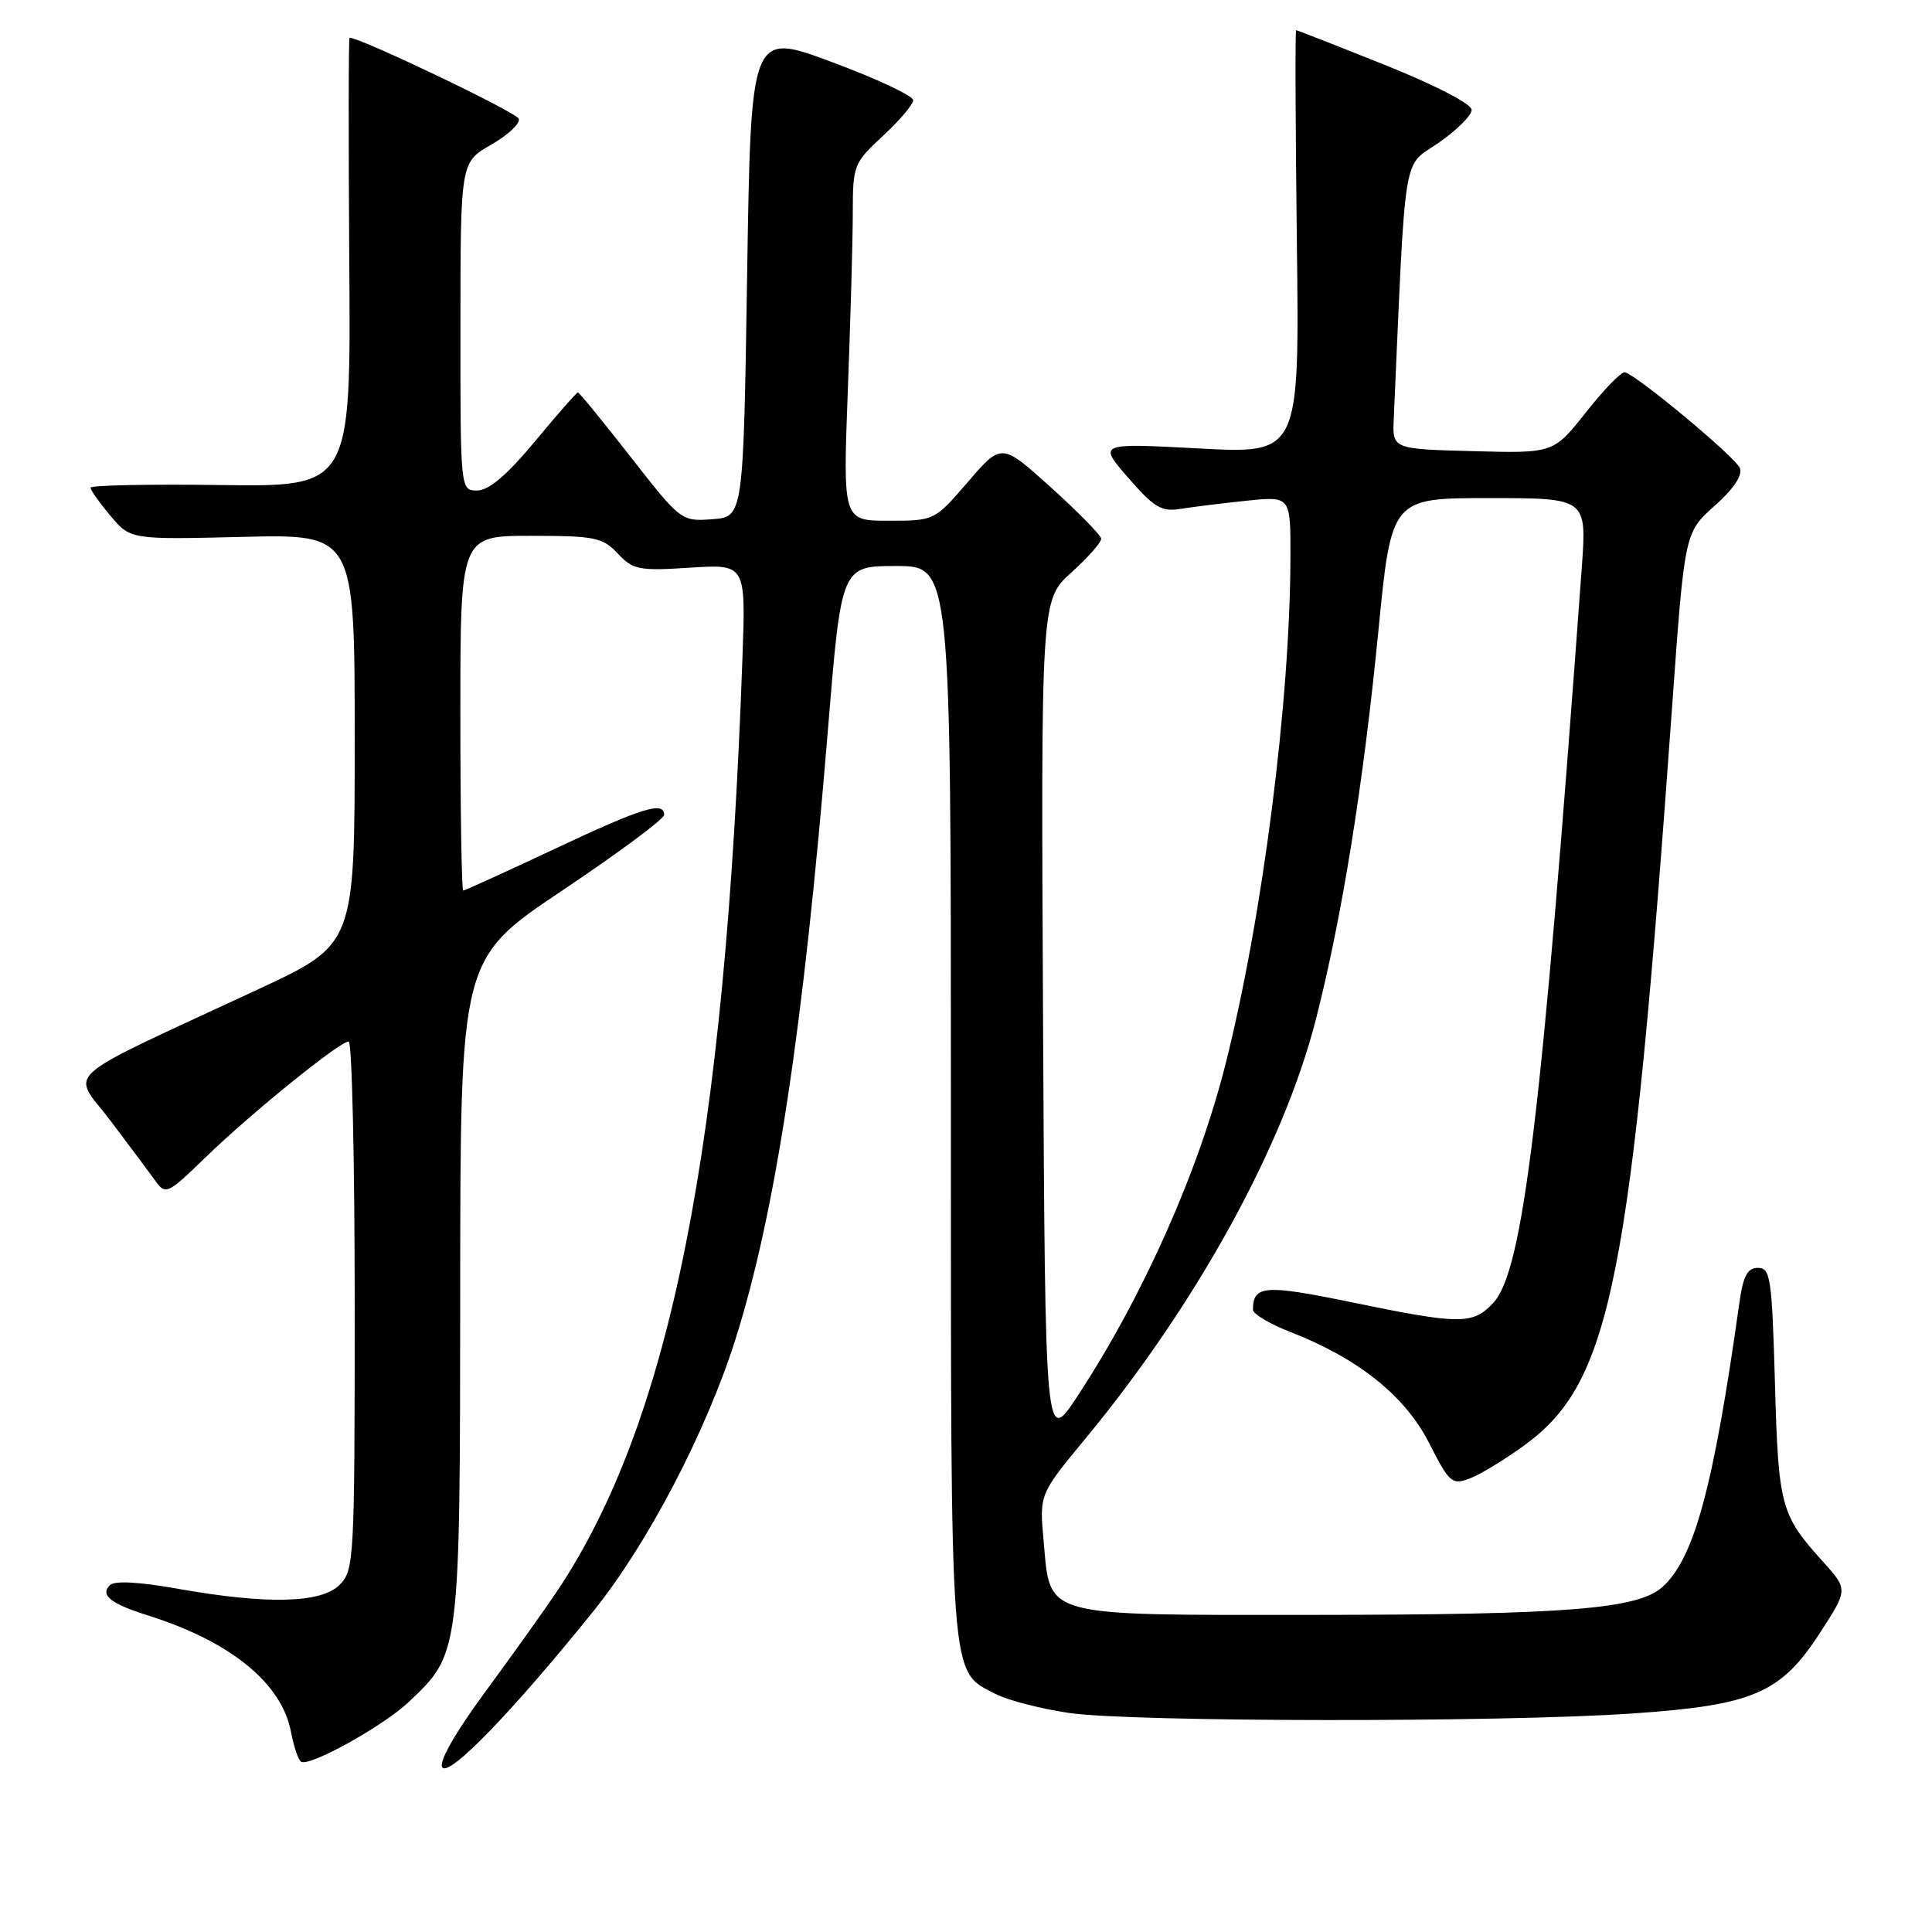 <?xml version="1.0" encoding="UTF-8" standalone="no"?>
<!DOCTYPE svg PUBLIC "-//W3C//DTD SVG 1.1//EN" "http://www.w3.org/Graphics/SVG/1.1/DTD/svg11.dtd" >
<svg xmlns="http://www.w3.org/2000/svg" xmlns:xlink="http://www.w3.org/1999/xlink" version="1.1" viewBox="0 0 256 256">
 <g >
 <path fill="currentColor"
d=" M 78.62 213.50 C 85.79 204.61 93.57 189.72 97.44 177.50 C 102.75 160.73 106.47 136.21 109.70 96.74 C 111.48 75.00 111.48 75.00 118.74 75.00 C 126.00 75.00 126.00 75.00 126.00 146.05 C 126.00 224.00 125.79 221.29 131.96 224.48 C 133.57 225.31 137.95 226.43 141.69 226.98 C 150.08 228.19 198.91 228.24 216.25 227.05 C 232.33 225.95 235.97 224.39 241.19 216.31 C 244.88 210.61 244.88 210.61 241.52 206.89 C 235.95 200.72 235.64 199.60 235.19 183.25 C 234.79 169.34 234.60 168.00 232.94 168.00 C 231.53 168.00 230.97 169.07 230.46 172.75 C 227.03 197.16 224.47 206.56 220.25 210.31 C 216.98 213.21 207.60 213.96 174.36 213.98 C 137.76 214.00 139.21 214.40 138.29 204.24 C 137.72 198.01 137.72 198.01 143.72 190.75 C 158.56 172.81 170.10 151.83 174.38 135.00 C 177.84 121.45 180.65 103.95 182.64 83.62 C 184.37 66.00 184.37 66.00 197.31 66.00 C 210.26 66.00 210.26 66.00 209.59 75.25 C 204.31 147.83 201.83 168.42 197.85 172.66 C 195.14 175.54 193.48 175.53 179.01 172.54 C 167.59 170.19 166.06 170.30 166.02 173.53 C 166.01 174.10 168.22 175.42 170.92 176.47 C 179.94 179.97 186.17 184.94 189.35 191.18 C 192.07 196.53 192.39 196.80 194.79 195.89 C 196.19 195.36 199.49 193.34 202.12 191.41 C 213.48 183.08 216.11 169.80 221.57 93.54 C 223.22 70.58 223.22 70.58 227.18 67.04 C 229.75 64.75 230.93 62.97 230.53 62.00 C 229.93 60.55 216.97 49.76 215.31 49.33 C 214.87 49.21 212.55 51.58 210.18 54.59 C 205.85 60.07 205.85 60.07 195.18 59.78 C 184.50 59.50 184.50 59.50 184.68 55.50 C 186.29 19.18 185.80 22.23 190.61 18.93 C 193.02 17.26 195.00 15.30 195.00 14.56 C 195.00 13.77 190.20 11.29 183.49 8.60 C 177.17 6.07 171.88 4.00 171.74 4.00 C 171.61 4.00 171.65 16.63 171.84 32.07 C 172.19 60.14 172.19 60.14 158.84 59.42 C 145.50 58.71 145.50 58.71 149.50 63.31 C 152.96 67.29 153.91 67.85 156.50 67.42 C 158.15 67.15 162.09 66.67 165.25 66.34 C 171.00 65.76 171.00 65.76 170.99 73.63 C 170.97 92.83 167.31 121.48 162.39 141.00 C 158.77 155.34 151.44 171.79 142.77 185.00 C 138.50 191.50 138.50 191.50 138.21 135.50 C 137.93 79.50 137.93 79.50 141.96 75.86 C 144.18 73.86 145.96 71.84 145.91 71.36 C 145.85 70.89 142.86 67.84 139.26 64.59 C 132.71 58.68 132.71 58.68 128.27 63.84 C 123.82 69.00 123.82 69.00 117.75 69.00 C 111.69 69.00 111.69 69.00 112.34 51.75 C 112.70 42.26 113.00 31.62 113.00 28.10 C 113.00 21.91 113.14 21.57 117.00 18.00 C 119.20 15.97 121.00 13.84 121.00 13.27 C 121.00 12.70 116.16 10.43 110.25 8.23 C 99.50 4.22 99.50 4.22 99.00 36.36 C 98.50 68.50 98.50 68.50 94.37 68.80 C 90.28 69.10 90.20 69.04 83.57 60.55 C 79.90 55.85 76.75 52.00 76.58 52.00 C 76.40 52.00 73.84 54.92 70.88 58.49 C 67.19 62.93 64.79 64.98 63.25 64.99 C 61.00 65.00 61.00 65.00 61.01 43.25 C 61.02 21.50 61.02 21.50 65.07 19.18 C 67.30 17.91 68.95 16.36 68.75 15.74 C 68.47 14.90 47.80 5.00 46.32 5.00 C 46.18 5.00 46.17 18.39 46.28 34.75 C 46.50 64.50 46.50 64.50 29.25 64.27 C 19.76 64.14 12.00 64.30 12.00 64.62 C 12.00 64.95 13.19 66.63 14.65 68.36 C 17.29 71.50 17.29 71.50 32.15 71.14 C 47.00 70.78 47.00 70.78 47.00 97.96 C 47.00 125.13 47.00 125.13 34.25 131.07 C 7.27 143.63 9.47 141.67 14.64 148.50 C 17.13 151.80 19.81 155.39 20.59 156.47 C 21.94 158.36 22.20 158.24 27.25 153.34 C 33.25 147.52 45.01 138.00 46.20 138.00 C 46.64 138.00 47.00 153.75 47.00 173.00 C 47.00 206.67 46.92 208.08 45.00 210.00 C 42.55 212.45 35.38 212.62 23.51 210.51 C 18.41 209.60 15.17 209.43 14.56 210.04 C 13.24 211.36 14.66 212.49 19.50 214.02 C 30.56 217.49 37.35 223.02 38.57 229.54 C 38.93 231.46 39.53 233.21 39.90 233.44 C 41.03 234.13 50.79 228.71 54.16 225.52 C 60.99 219.06 60.95 219.32 60.98 170.77 C 61.00 127.04 61.00 127.04 74.50 118.00 C 81.92 113.03 88.00 108.52 88.00 107.98 C 88.00 106.12 85.13 107.01 73.46 112.50 C 67.02 115.53 61.58 118.00 61.38 118.00 C 61.17 118.00 61.00 107.43 61.00 94.50 C 61.00 71.00 61.00 71.00 70.33 71.00 C 78.82 71.00 79.85 71.21 81.86 73.35 C 83.88 75.50 84.67 75.66 91.44 75.22 C 98.82 74.75 98.82 74.75 98.38 87.12 C 96.08 152.07 88.83 188.48 73.71 211.00 C 72.05 213.47 67.80 219.42 64.27 224.22 C 60.31 229.60 58.14 233.41 58.60 234.17 C 59.45 235.54 67.83 226.89 78.62 213.50 Z "/>
</g>
</svg>